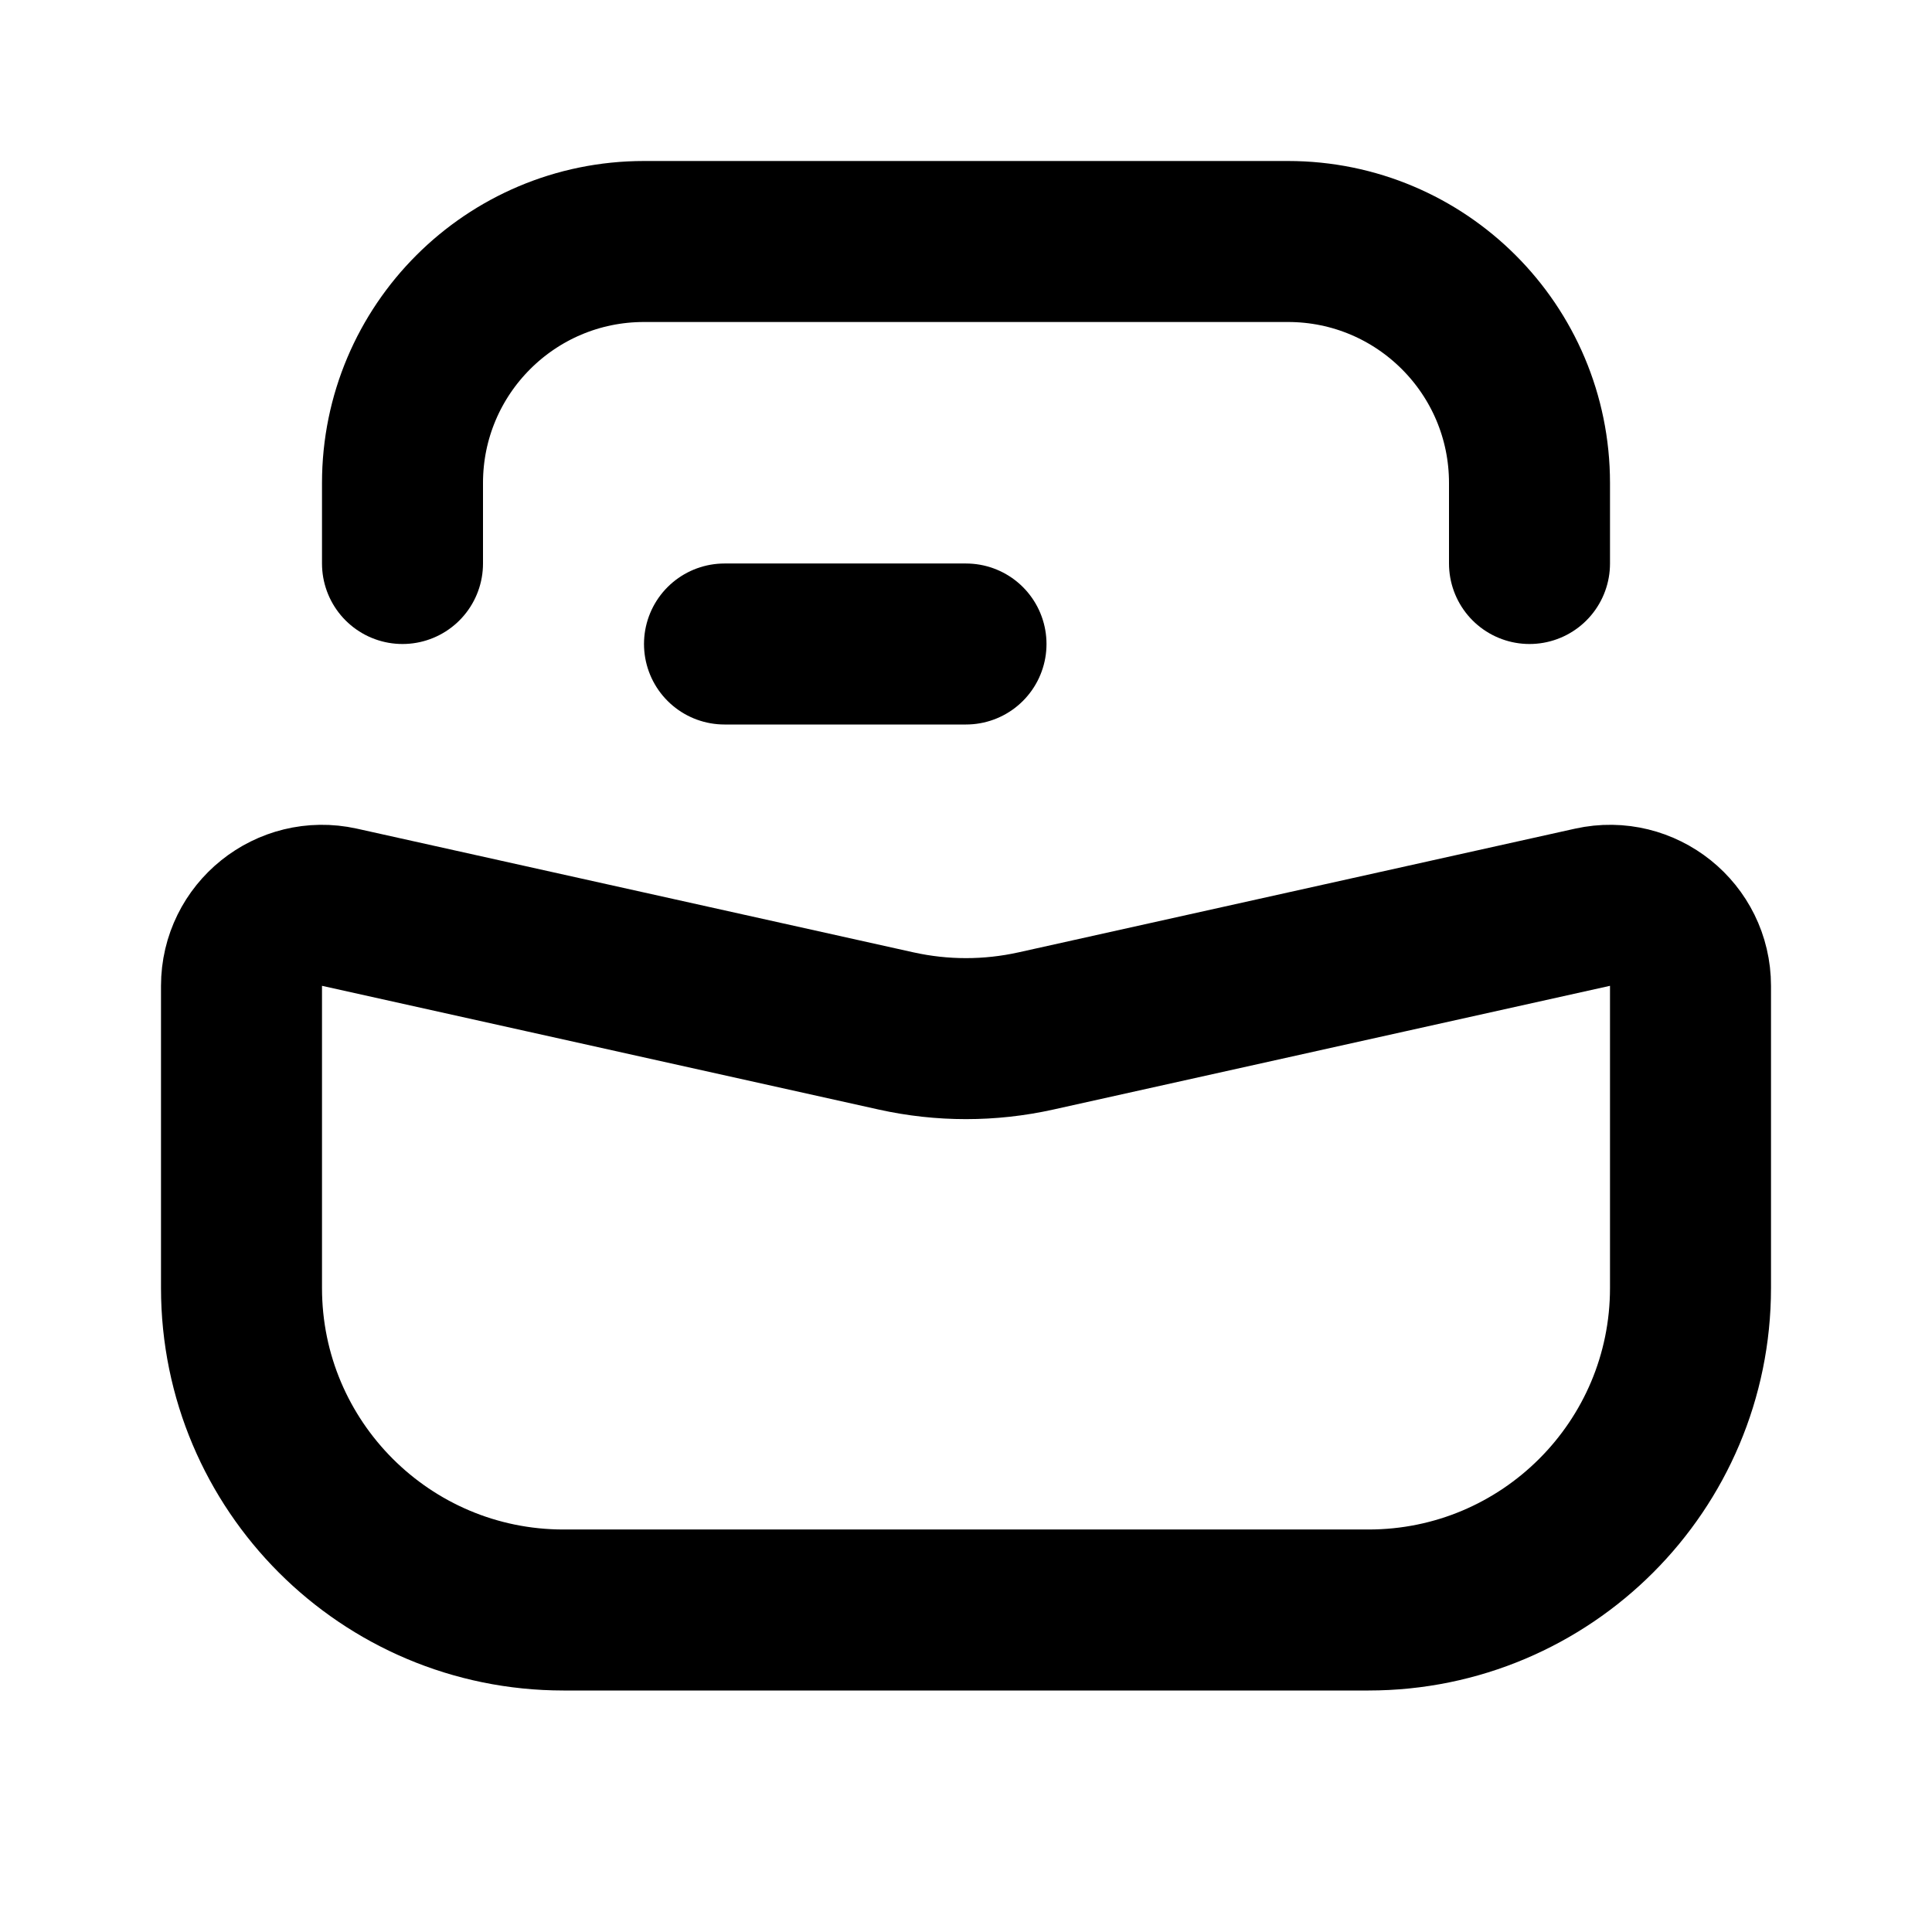 <svg width="24" height="24" viewBox="0 0 24 24" fill="none" xmlns="http://www.w3.org/2000/svg">
<path d="M21 16V12.247C21 11.607 20.408 11.132 19.783 11.27L12.868 12.807C12.296 12.934 11.704 12.934 11.132 12.807L4.217 11.27C3.592 11.132 3 11.607 3 12.247V16C3 18.209 4.791 20 7 20H17C19.209 20 21 18.209 21 16Z" stroke="black" stroke-width="2" stroke-linecap="round"/>
<path d="M5 7V6C5 4.343 6.343 3 8 3H16C17.657 3 19 4.343 19 6V7" stroke="black" stroke-width="2" stroke-linecap="round"/>
<path d="M9 8H12" stroke="black" stroke-width="2" stroke-linecap="round"/>
</svg>
